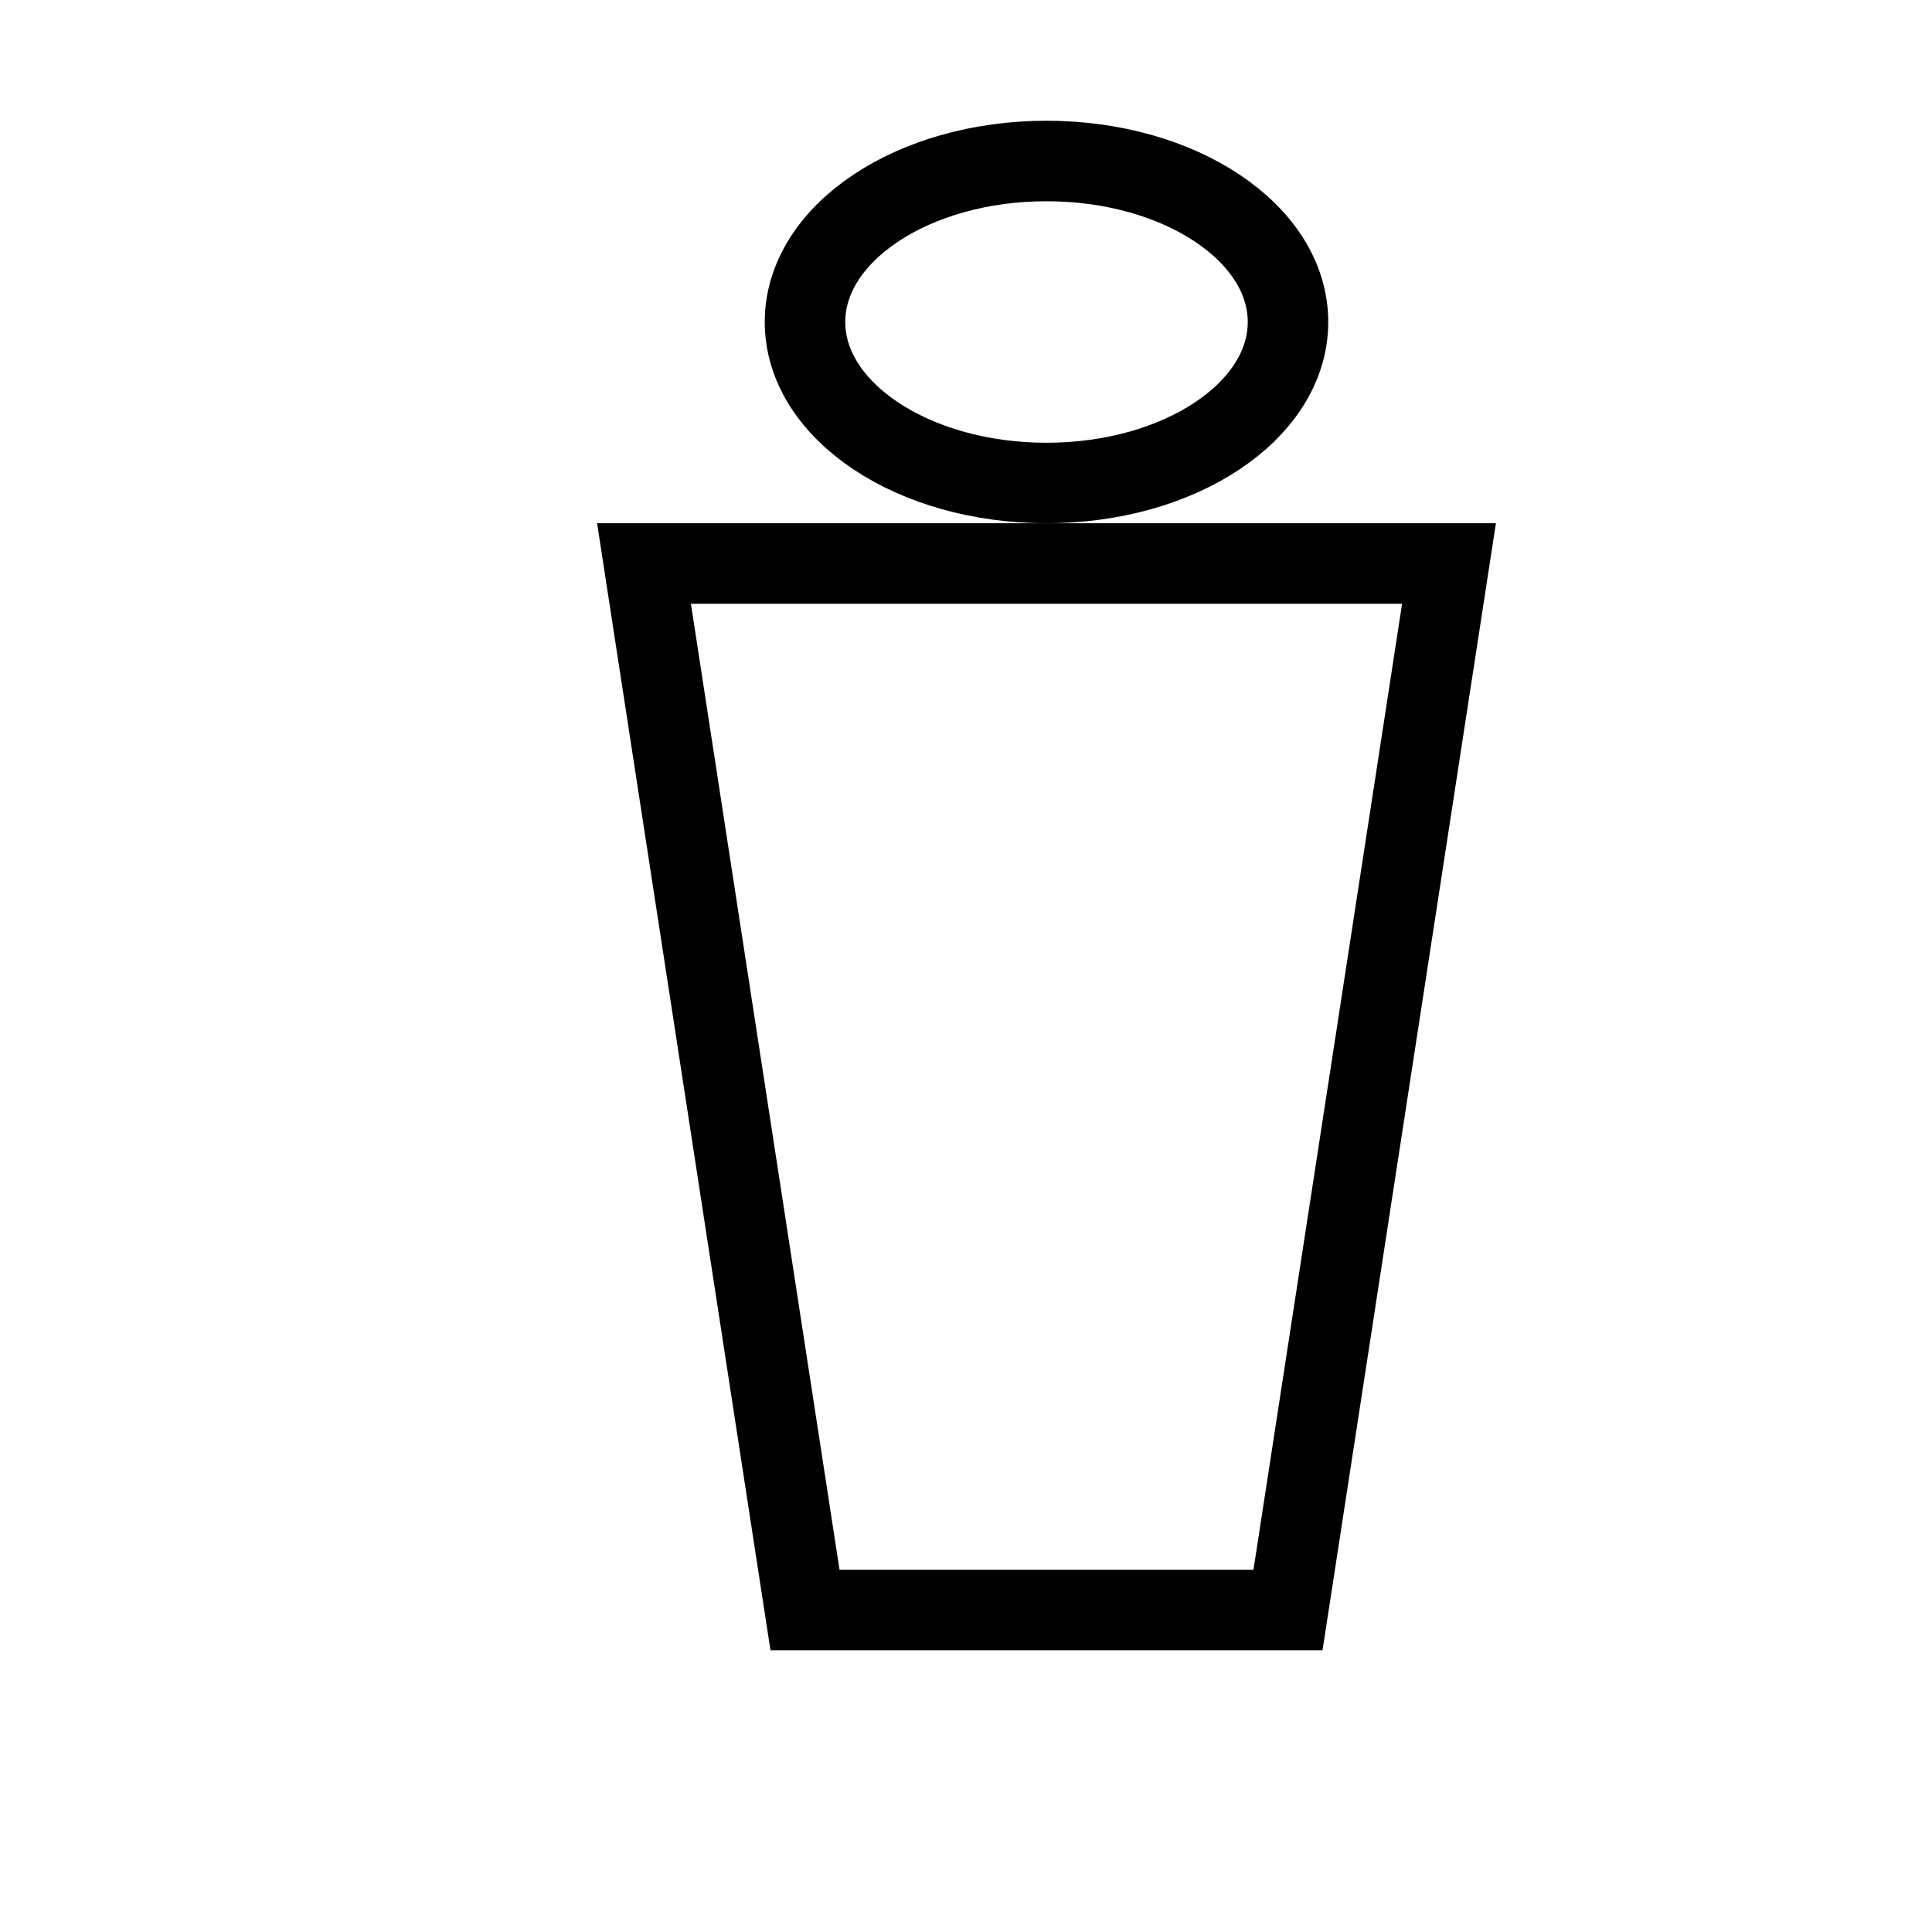 <svg width="24" height="24" viewBox="0 0 24 24" fill="none" xmlns="http://www.w3.org/2000/svg">
  <path d="M16 4C16 5.105 14.657 6 13 6C11.343 6 10 5.105 10 4C10 2.895 11.343 2 13 2C14.657 2 16 2.895 16 4Z" stroke="currentColor" strokeWidth="2"/>
  <path d="M8 7H18L16 20H10L8 7Z" stroke="currentColor" strokeWidth="2" strokeLinecap="round" strokeLinejoin="round"/>
</svg> 